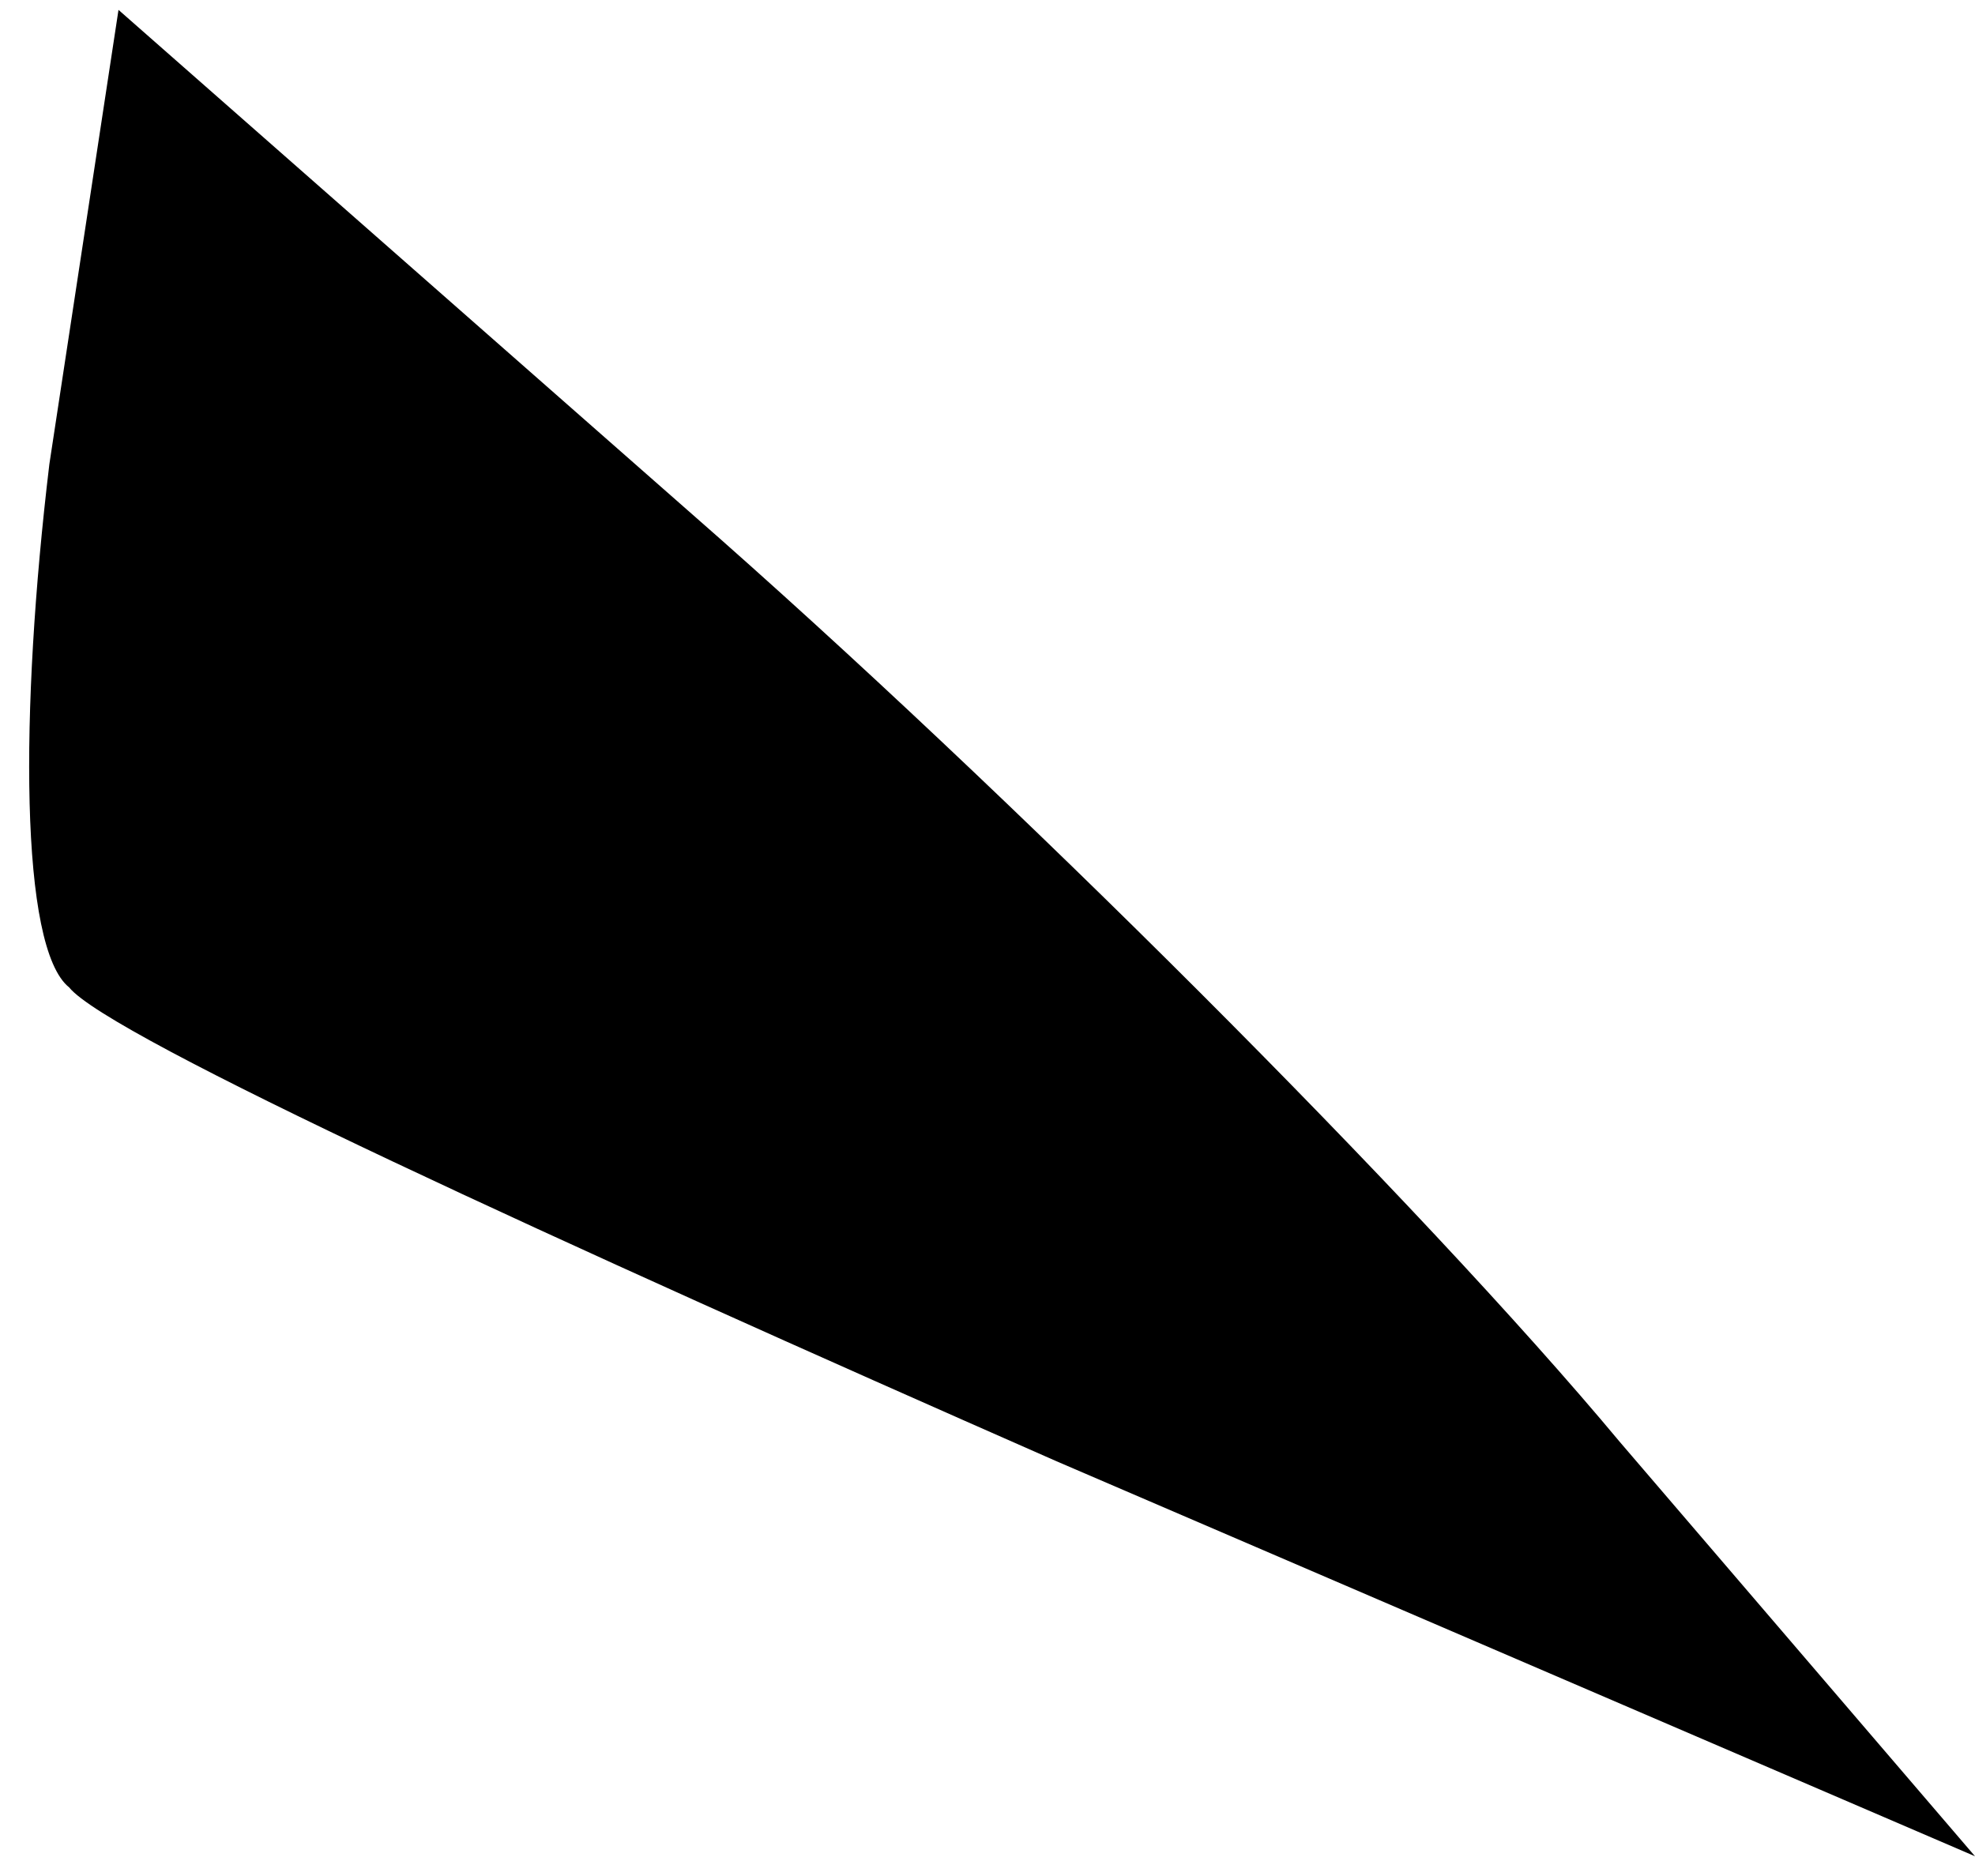 <?xml version="1.0" standalone="no"?>
<!DOCTYPE svg PUBLIC "-//W3C//DTD SVG 20010904//EN"
 "http://www.w3.org/TR/2001/REC-SVG-20010904/DTD/svg10.dtd">
<svg version="1.0" xmlns="http://www.w3.org/2000/svg"
 width="20pt" height="19pt" viewBox="0 0 20 19"
 preserveAspectRatio="xMidYMid meet">
<g transform="translate(0,19) scale(0.1,-0.1)"
fill="#000000" stroke="none">
<path fill="#000000" stroke="none" d="M5 143 c-3 -25 -3 -49 2 -53 4 -5 50
-26 100 -48 l93 -40 -36 42 c-20 24 -62 66 -94 94 l-58 51 -7 -46z"/>
</g>
</svg>
